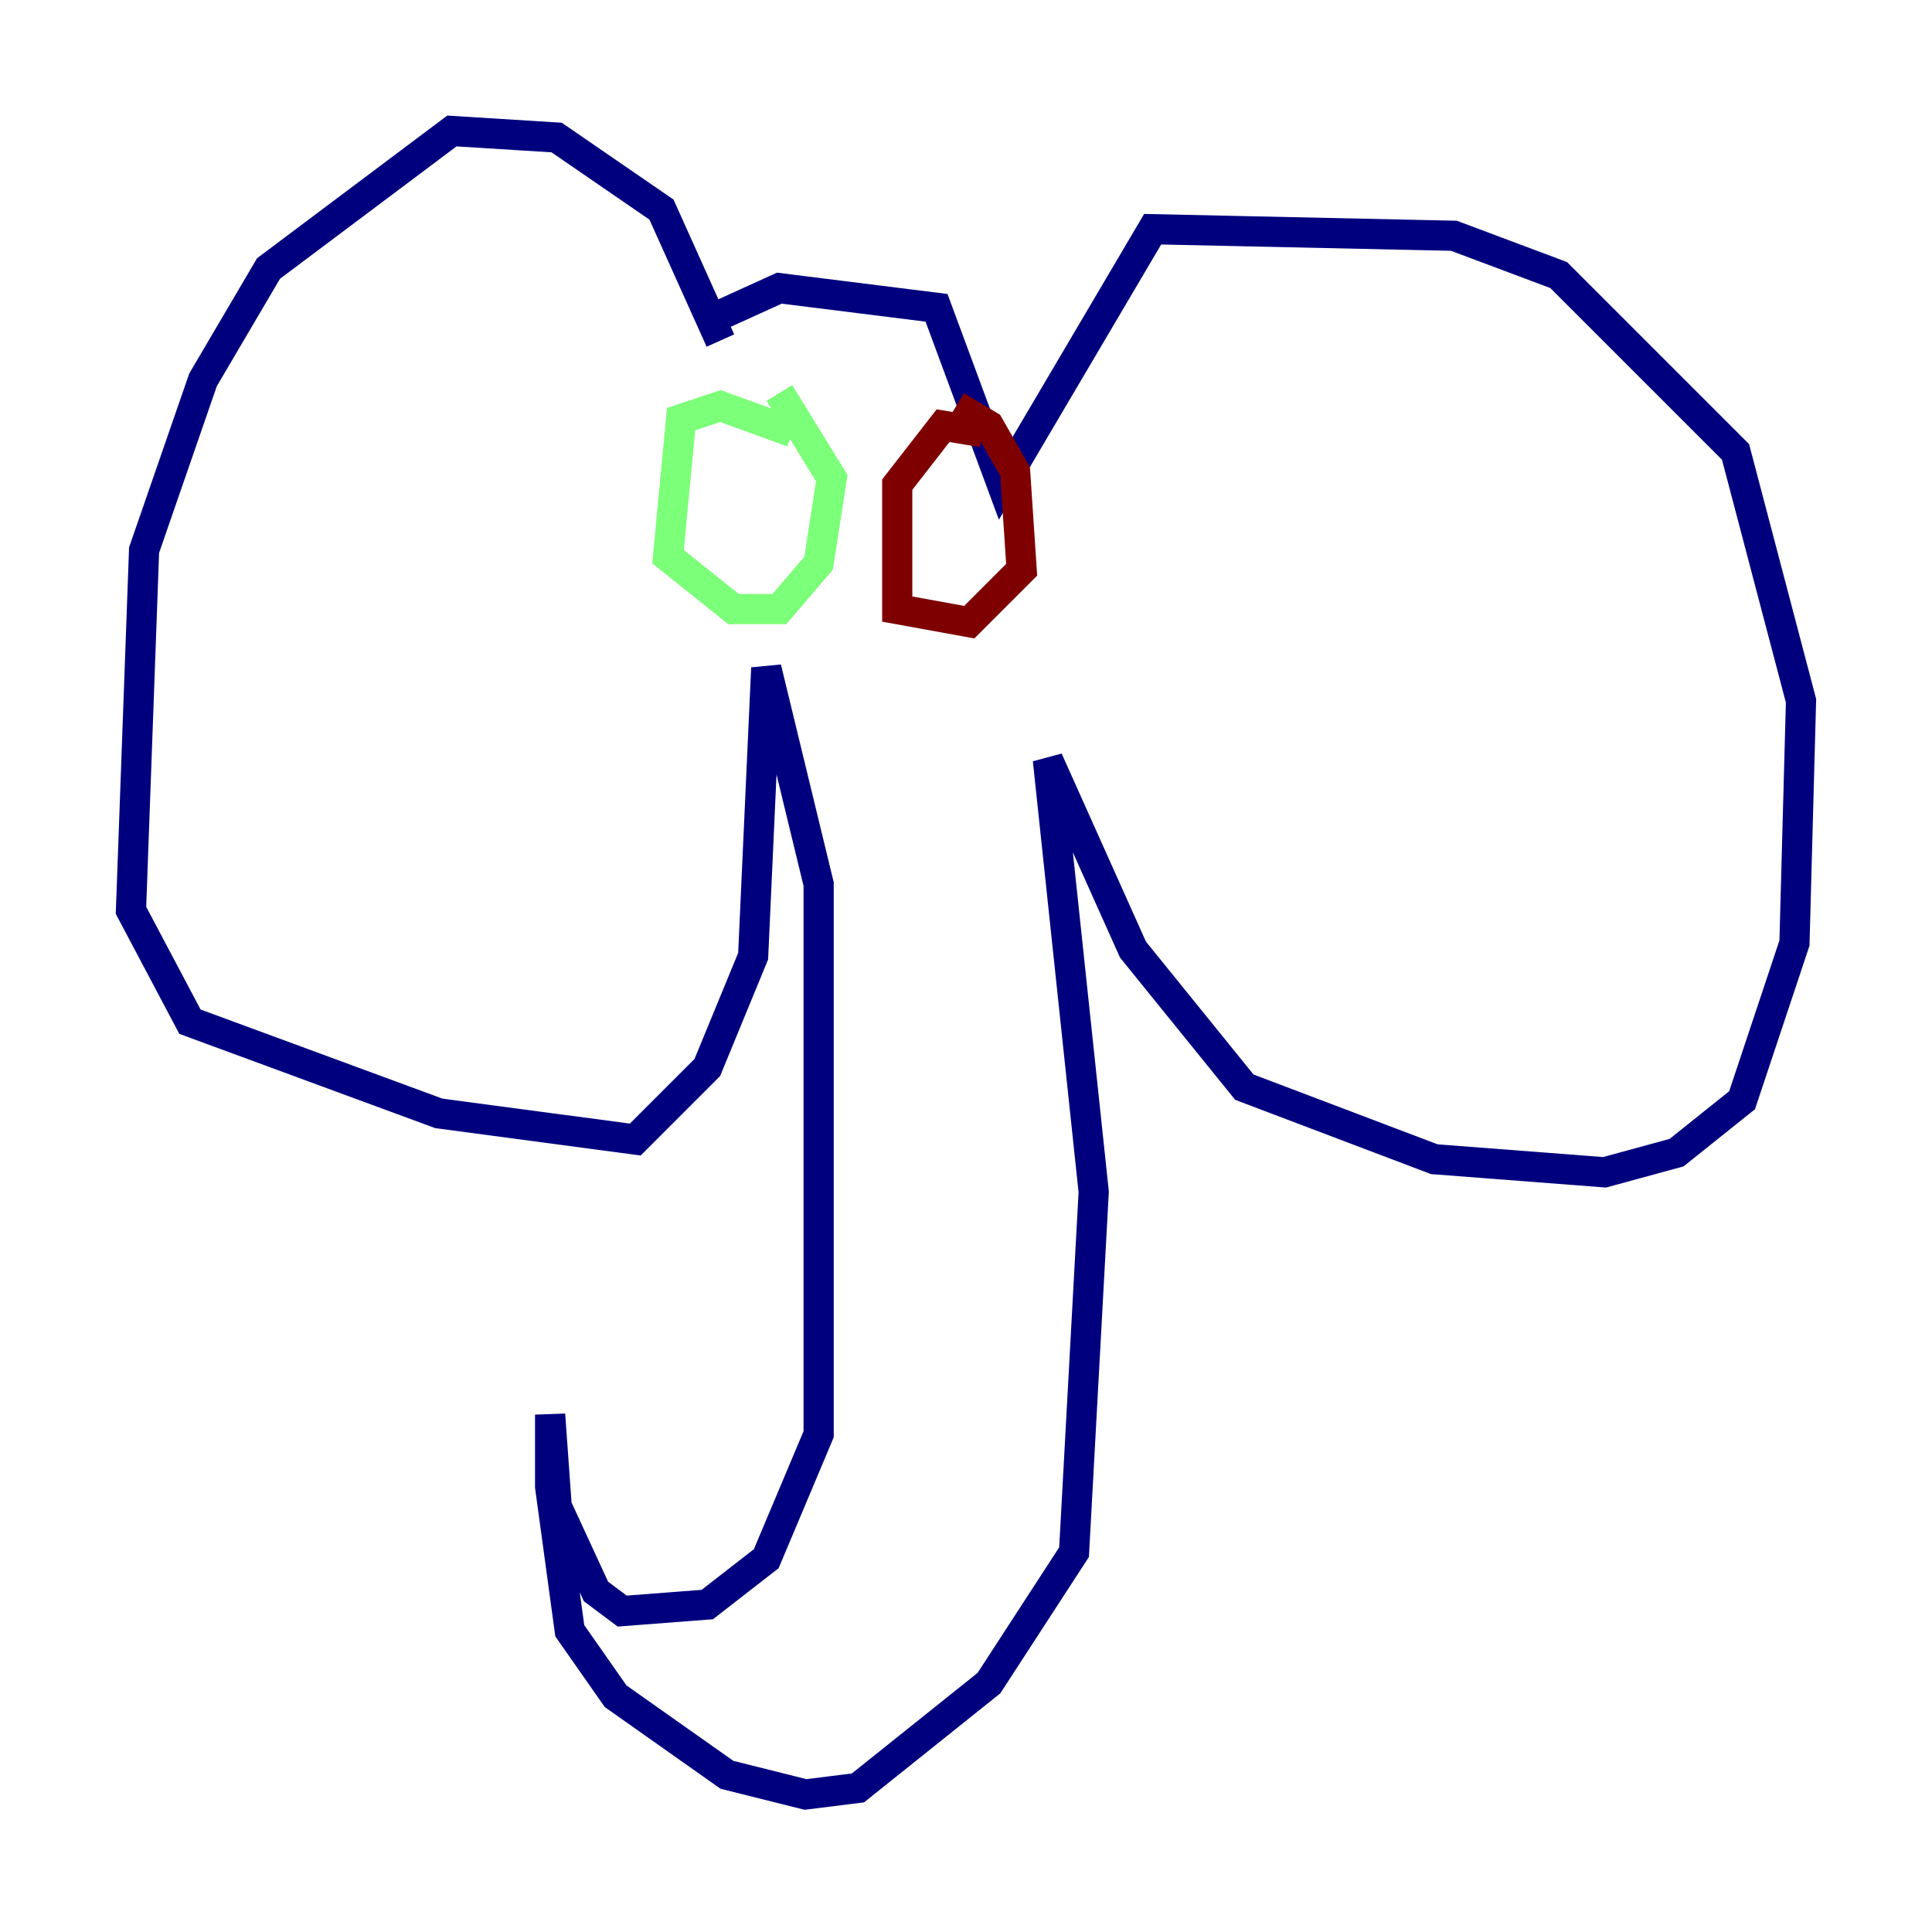 <?xml version="1.0" encoding="utf-8" ?>
<svg baseProfile="tiny" height="128" version="1.2" viewBox="0,0,128,128" width="128" xmlns="http://www.w3.org/2000/svg" xmlns:ev="http://www.w3.org/2001/xml-events" xmlns:xlink="http://www.w3.org/1999/xlink"><defs /><polyline fill="none" points="47.729,22.563 43.824,13.885 36.881,9.112 29.939,8.678 17.79,17.79 13.451,25.166 9.546,36.447 8.678,60.312 12.583,67.688 29.071,73.763 42.088,75.498 46.861,70.725 49.898,63.349 50.766,44.258 54.237,58.576 54.237,95.024 50.766,103.268 46.861,106.305 41.22,106.739 39.485,105.437 36.881,99.797 36.447,93.722 36.447,98.495 37.749,108.041 40.786,112.38 48.163,117.586 53.37,118.888 56.841,118.454 65.519,111.512 71.159,102.834 72.461,78.969 69.424,50.332 75.064,62.915 82.441,72.027 95.024,76.8 106.305,77.668 111.078,76.366 115.417,72.895 118.888,62.481 119.322,46.427 114.983,29.939 103.268,18.224 96.325,15.62 76.366,15.186 66.386,32.108 62.047,20.393 51.634,19.091 46.861,21.261" stroke="#00007f" stroke-width="2" /><polyline fill="none" points="52.502,28.637 47.729,26.902 45.125,27.77 44.258,36.881 48.597,40.352 51.634,40.352 54.237,37.315 55.105,31.675 51.634,26.034" stroke="#7cff79" stroke-width="2" /><polyline fill="none" points="65.085,28.637 62.481,28.203 59.444,32.108 59.444,40.352 64.217,41.22 67.688,37.749 67.254,31.241 65.519,28.203 63.349,26.902" stroke="#7f0000" stroke-width="2" /></svg>